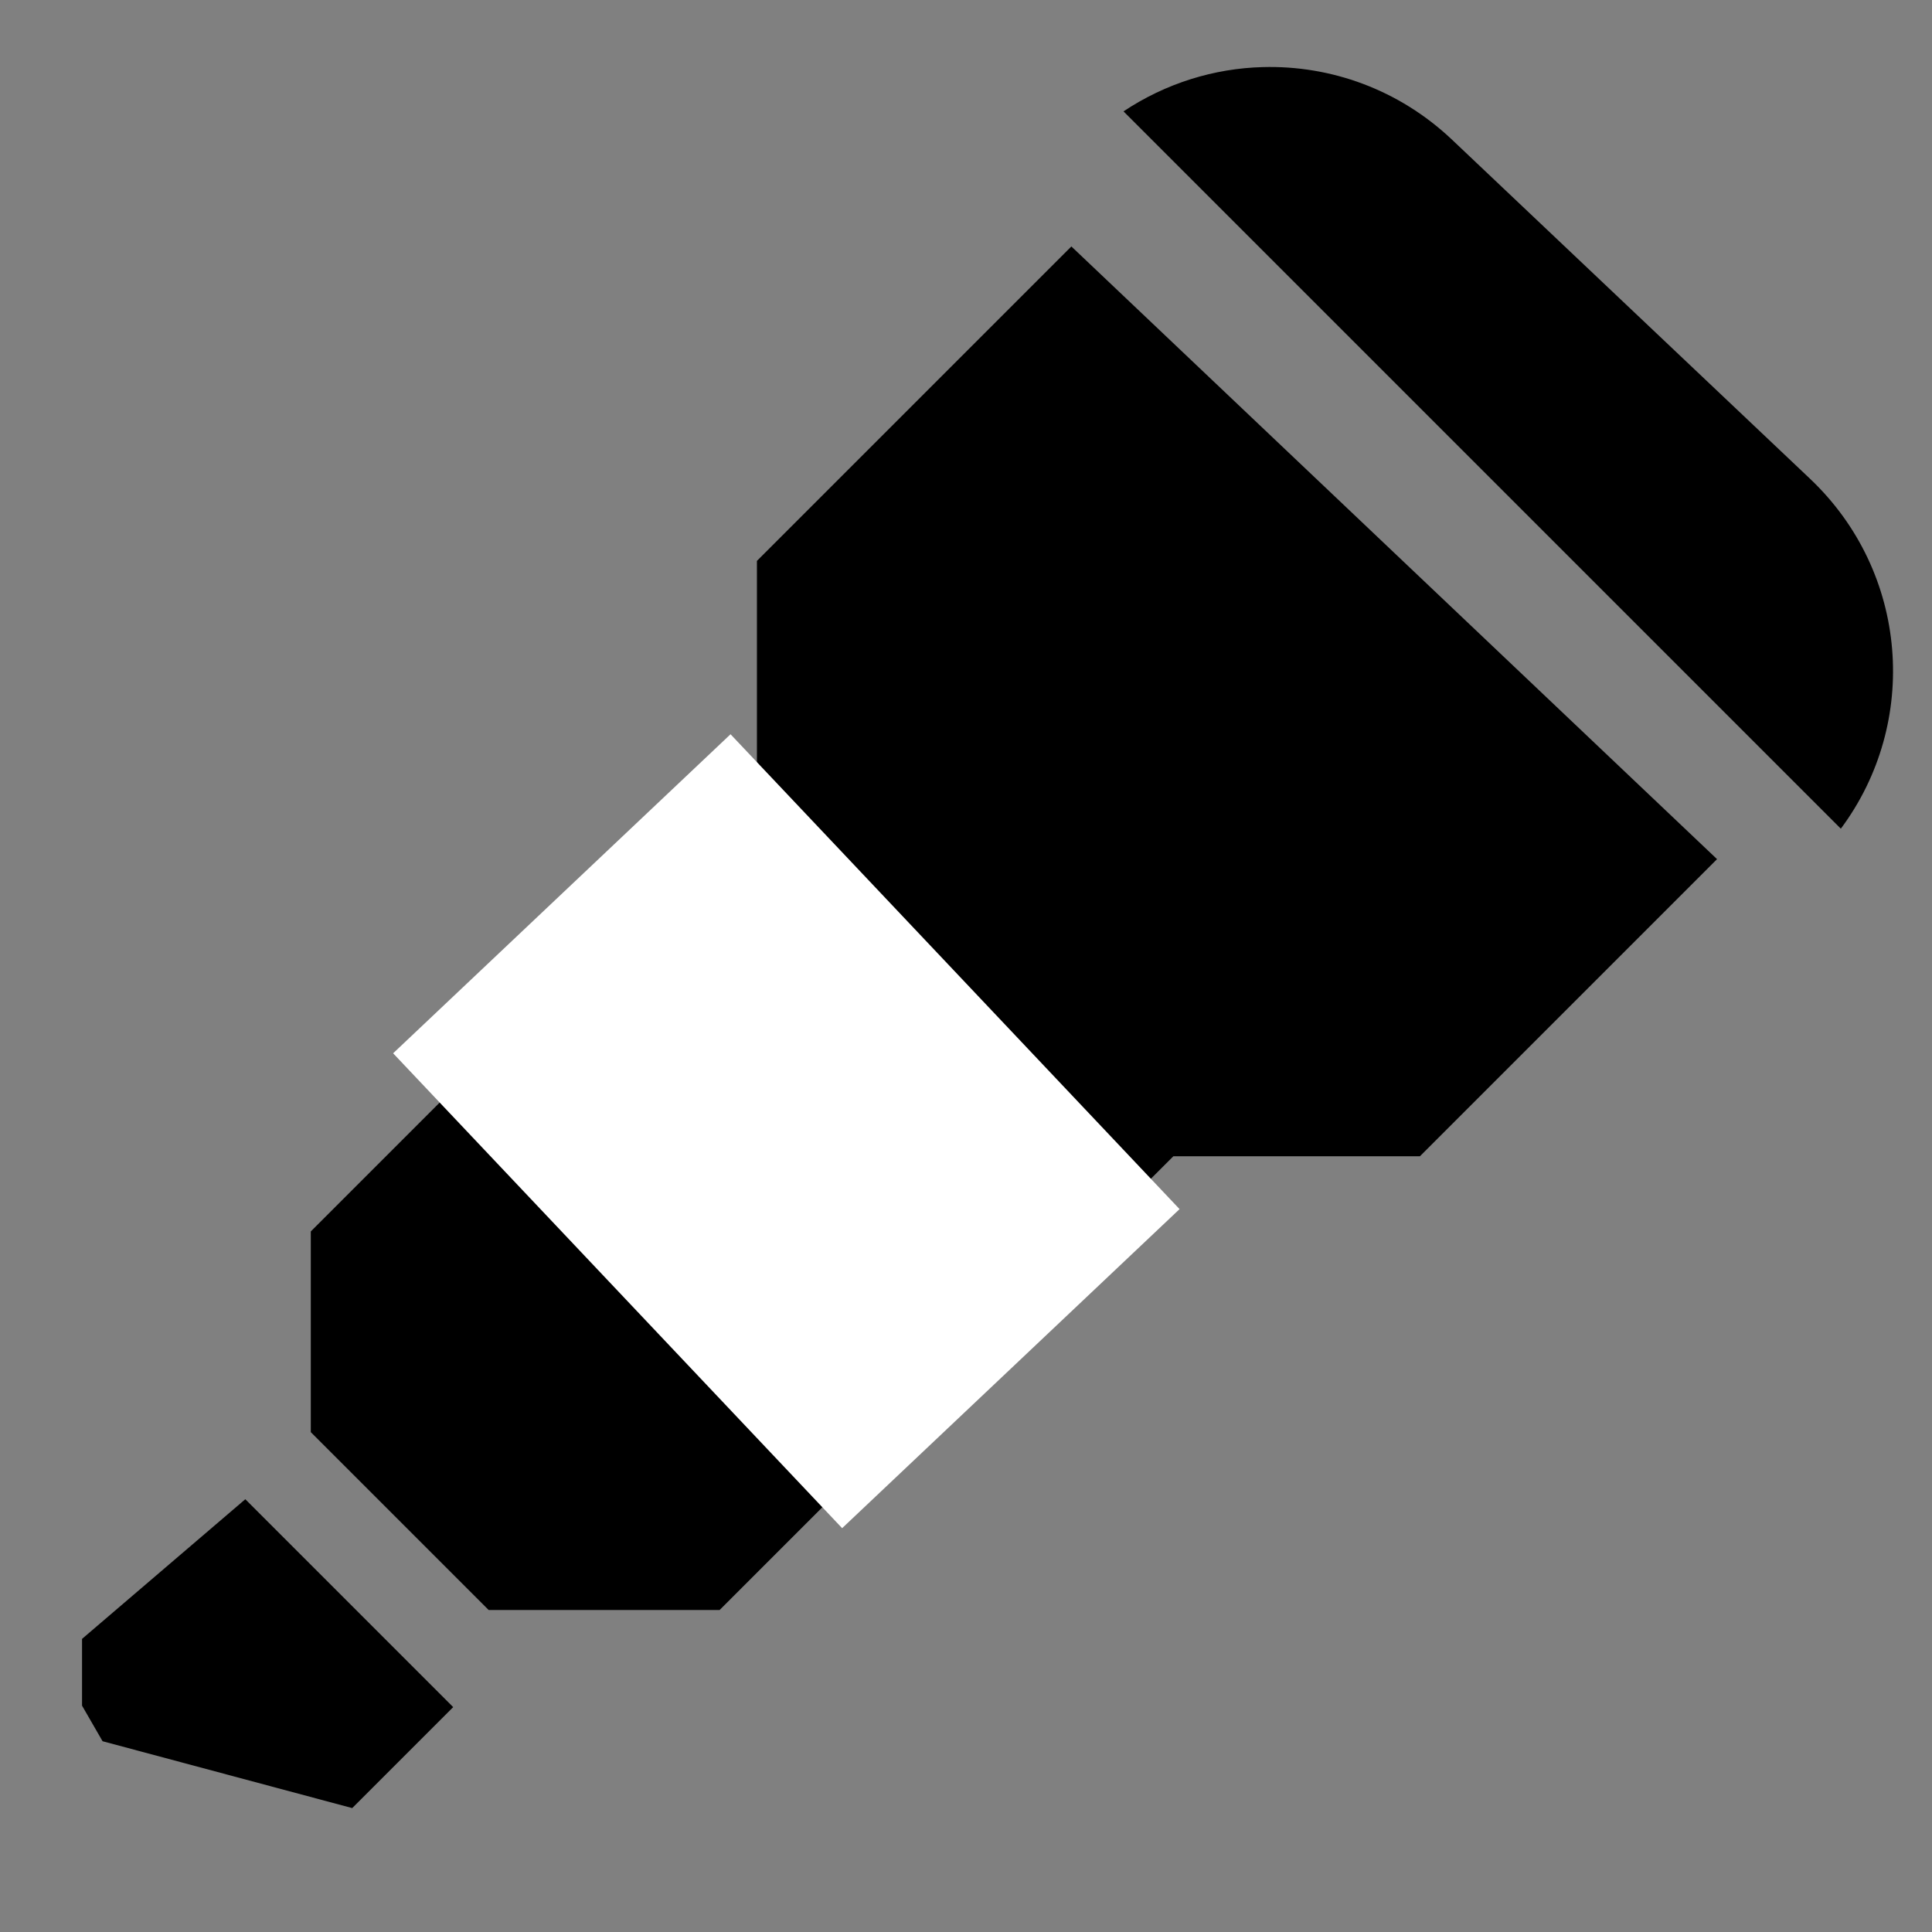 <?xml version="1.0" encoding="UTF-8" standalone="no"?>
<!-- Created with Inkscape (http://www.inkscape.org/) -->

<svg
   width="64"
   height="64"
   viewBox="0 0 16.933 16.933"
   version="1.1"
   id="svg22090"
   inkscape:version="1.2.1 (9c6d41e410, 2022-07-14, custom)"
   sodipodi:docname="s3_angleshooter.svg"
   xml:space="preserve"
   xmlns:inkscape="http://www.inkscape.org/namespaces/inkscape"
   xmlns:sodipodi="http://sodipodi.sourceforge.net/DTD/sodipodi-0.dtd"
   xmlns="http://www.w3.org/2000/svg"
   xmlns:svg="http://www.w3.org/2000/svg"><rect x="0" y="0" width="16.933" height="16.933" fill="#808080" stroke="none"/><sodipodi:namedview
     id="namedview22092"
     pagecolor="#505050"
     bordercolor="#eeeeee"
     borderopacity="1"
     inkscape:showpageshadow="0"
     inkscape:pageopacity="0"
     inkscape:pagecheckerboard="0"
     inkscape:deskcolor="#505050"
     inkscape:document-units="mm"
     showgrid="false"
     inkscape:zoom="2.8024149"
     inkscape:cx="68.333922"
     inkscape:cy="-56.915199"
     inkscape:window-width="1916"
     inkscape:window-height="1036"
     inkscape:window-x="0"
     inkscape:window-y="20"
     inkscape:window-maximized="1"
     inkscape:current-layer="layer1" /><defs
     id="defs22087"><linearGradient
       id="ink"
       inkscape:swatch="solid"><stop
         style="stop-color:#3a0dcd;stop-opacity:1;"
         offset="0"
         id="stop53636" /></linearGradient></defs><g
     inkscape:label="Layer 1"
     inkscape:groupmode="layer"
     id="layer1"><path
       id="rect38773"
       class="ink"
       style="fill-opacity:1;fill-rule:nonzero;stroke:none;stroke-width:0.465;stroke-dasharray:1.318, 1.318;stroke-dashoffset:0;stroke-opacity:0;paint-order:stroke fill markers"
       d="m 11.069,0.588 c -0.428,0.011 -0.852,0.142 -1.222,0.388 L 16.134,7.263 c 0.693,-0.931 0.595,-2.247 -0.269,-3.066 l -3.137,-2.971 C 12.261,0.783 11.662,0.572 11.069,0.588 Z" /><path
       class="ink"
       style="fill-opacity:1;stroke:none;stroke-width:0.265px;stroke-linecap:butt;stroke-linejoin:miter;stroke-opacity:1"
       d="m 9.39,2.16 -2.756,2.756 v 1.967 l -3.91,3.91 v 1.759 l 1.559,1.559 h 2.024 l 3.977,-3.977 h 2.161 l 2.604,-2.604 z"
       id="path38778" /><path
       class="ink"
       style="fill-opacity:1;stroke:none;stroke-width:0.265px;stroke-linecap:butt;stroke-linejoin:miter;stroke-opacity:1"
       d="m 2.15,13.14 1.822,1.822 -0.885,0.885 -2.188,-0.586 -0.18,-0.312 v -0.585 z"
       id="path39068" /><rect
       style="fill:#ffffff;fill-opacity:1;fill-rule:nonzero;stroke:none;stroke-width:0.465;stroke-dasharray:1.318, 1.318;stroke-dashoffset:0;stroke-opacity:0;paint-order:stroke fill markers"
       id="rect39076"
       width="5.728"
       height="4.07"
       x="9.075"
       y="-0.231"
       transform="rotate(46.603)" /></g></svg>
